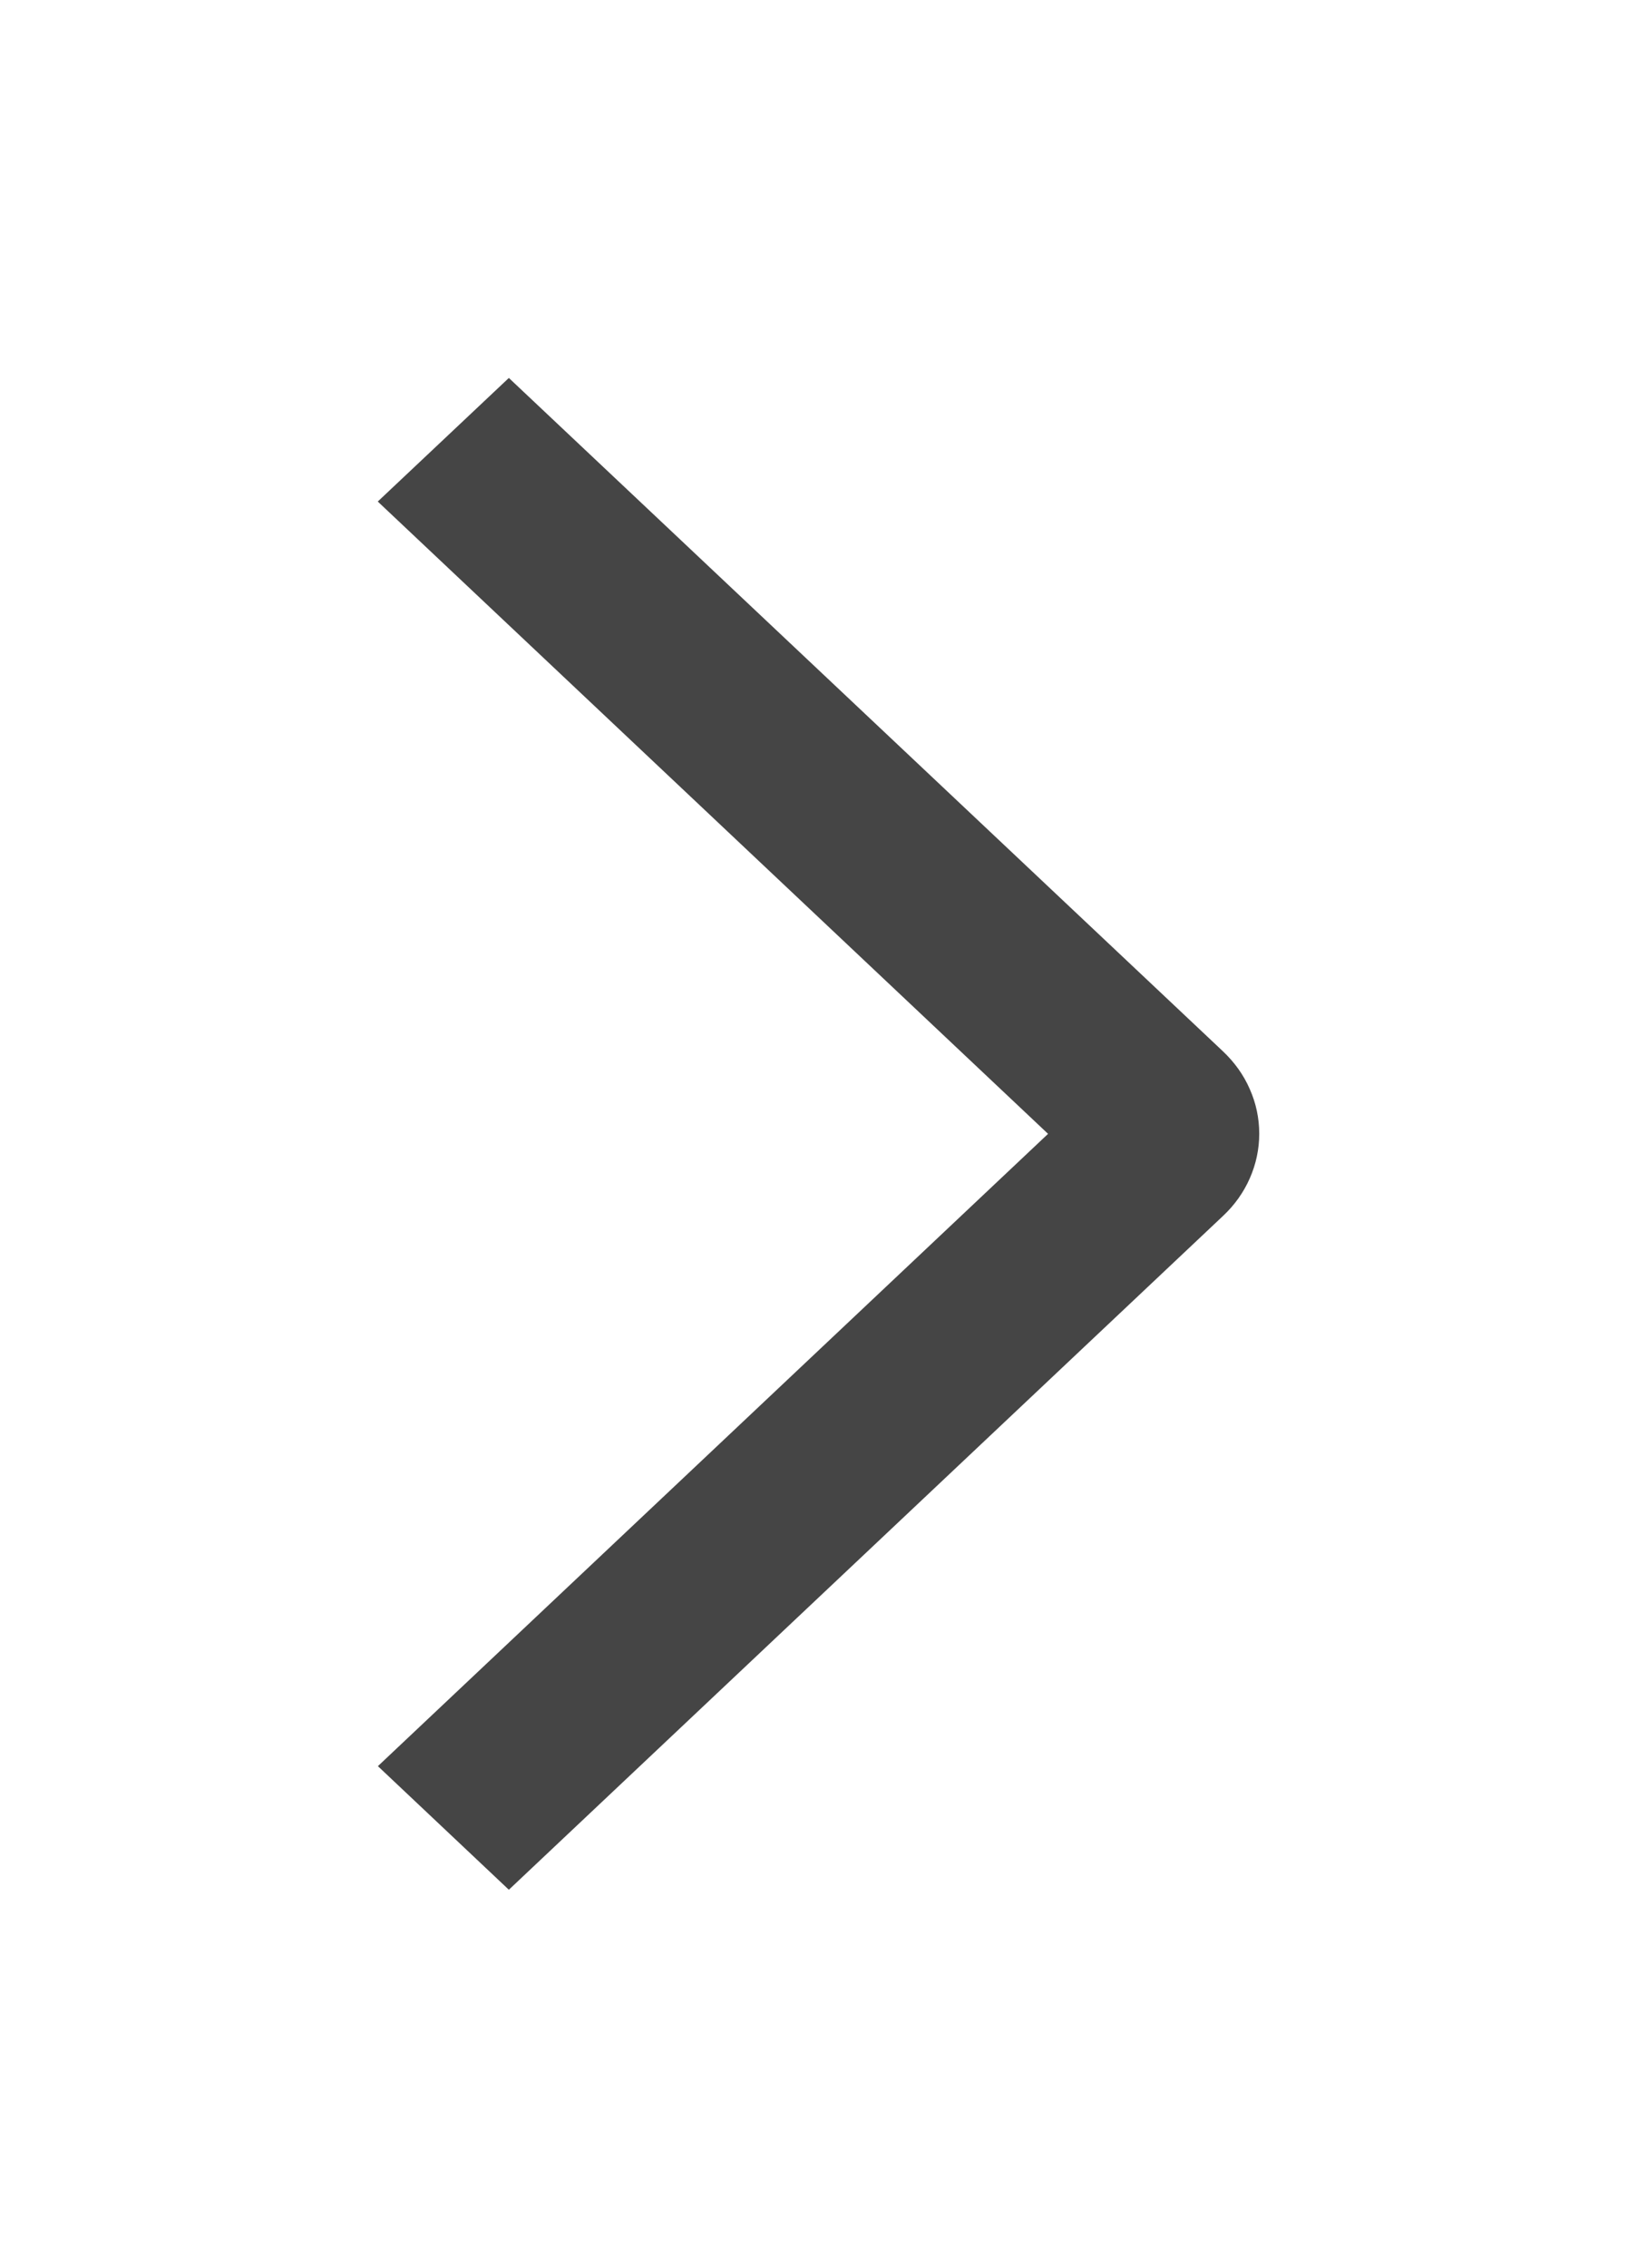 <svg width="13" height="18" viewBox="0 0 13 18" fill="none" xmlns="http://www.w3.org/2000/svg">
<g filter="url(#filter0_d_606_17793)">
<path d="M3 1.981L4.041 1L9.712 6.345C9.803 6.431 9.876 6.532 9.925 6.645C9.975 6.757 10 6.877 10 6.999C10 7.12 9.975 7.24 9.925 7.353C9.876 7.465 9.803 7.567 9.712 7.652L4.041 13L3.001 12.019L8.323 7L3 1.981Z" fill="#454545"/>
</g>
<defs>
<filter id="filter0_d_606_17793" x="0" y="0" width="13" height="18" filterUnits="userSpaceOnUse" color-interpolation-filters="sRGB">
<feFlood flood-opacity="0" result="BackgroundImageFix"/>
<feColorMatrix in="SourceAlpha" type="matrix" values="0 0 0 0 0 0 0 0 0 0 0 0 0 0 0 0 0 0 127 0" result="hardAlpha"/>
<feOffset dy="2"/>
<feGaussianBlur stdDeviation="1.5"/>
<feComposite in2="hardAlpha" operator="out"/>
<feColorMatrix type="matrix" values="0 0 0 0 0 0 0 0 0 0 0 0 0 0 0 0 0 0 0.15 0"/>
<feBlend mode="normal" in2="BackgroundImageFix" result="effect1_dropShadow_606_17793"/>
<feBlend mode="normal" in="SourceGraphic" in2="effect1_dropShadow_606_17793" result="shape"/>
</filter>
</defs>
</svg>
